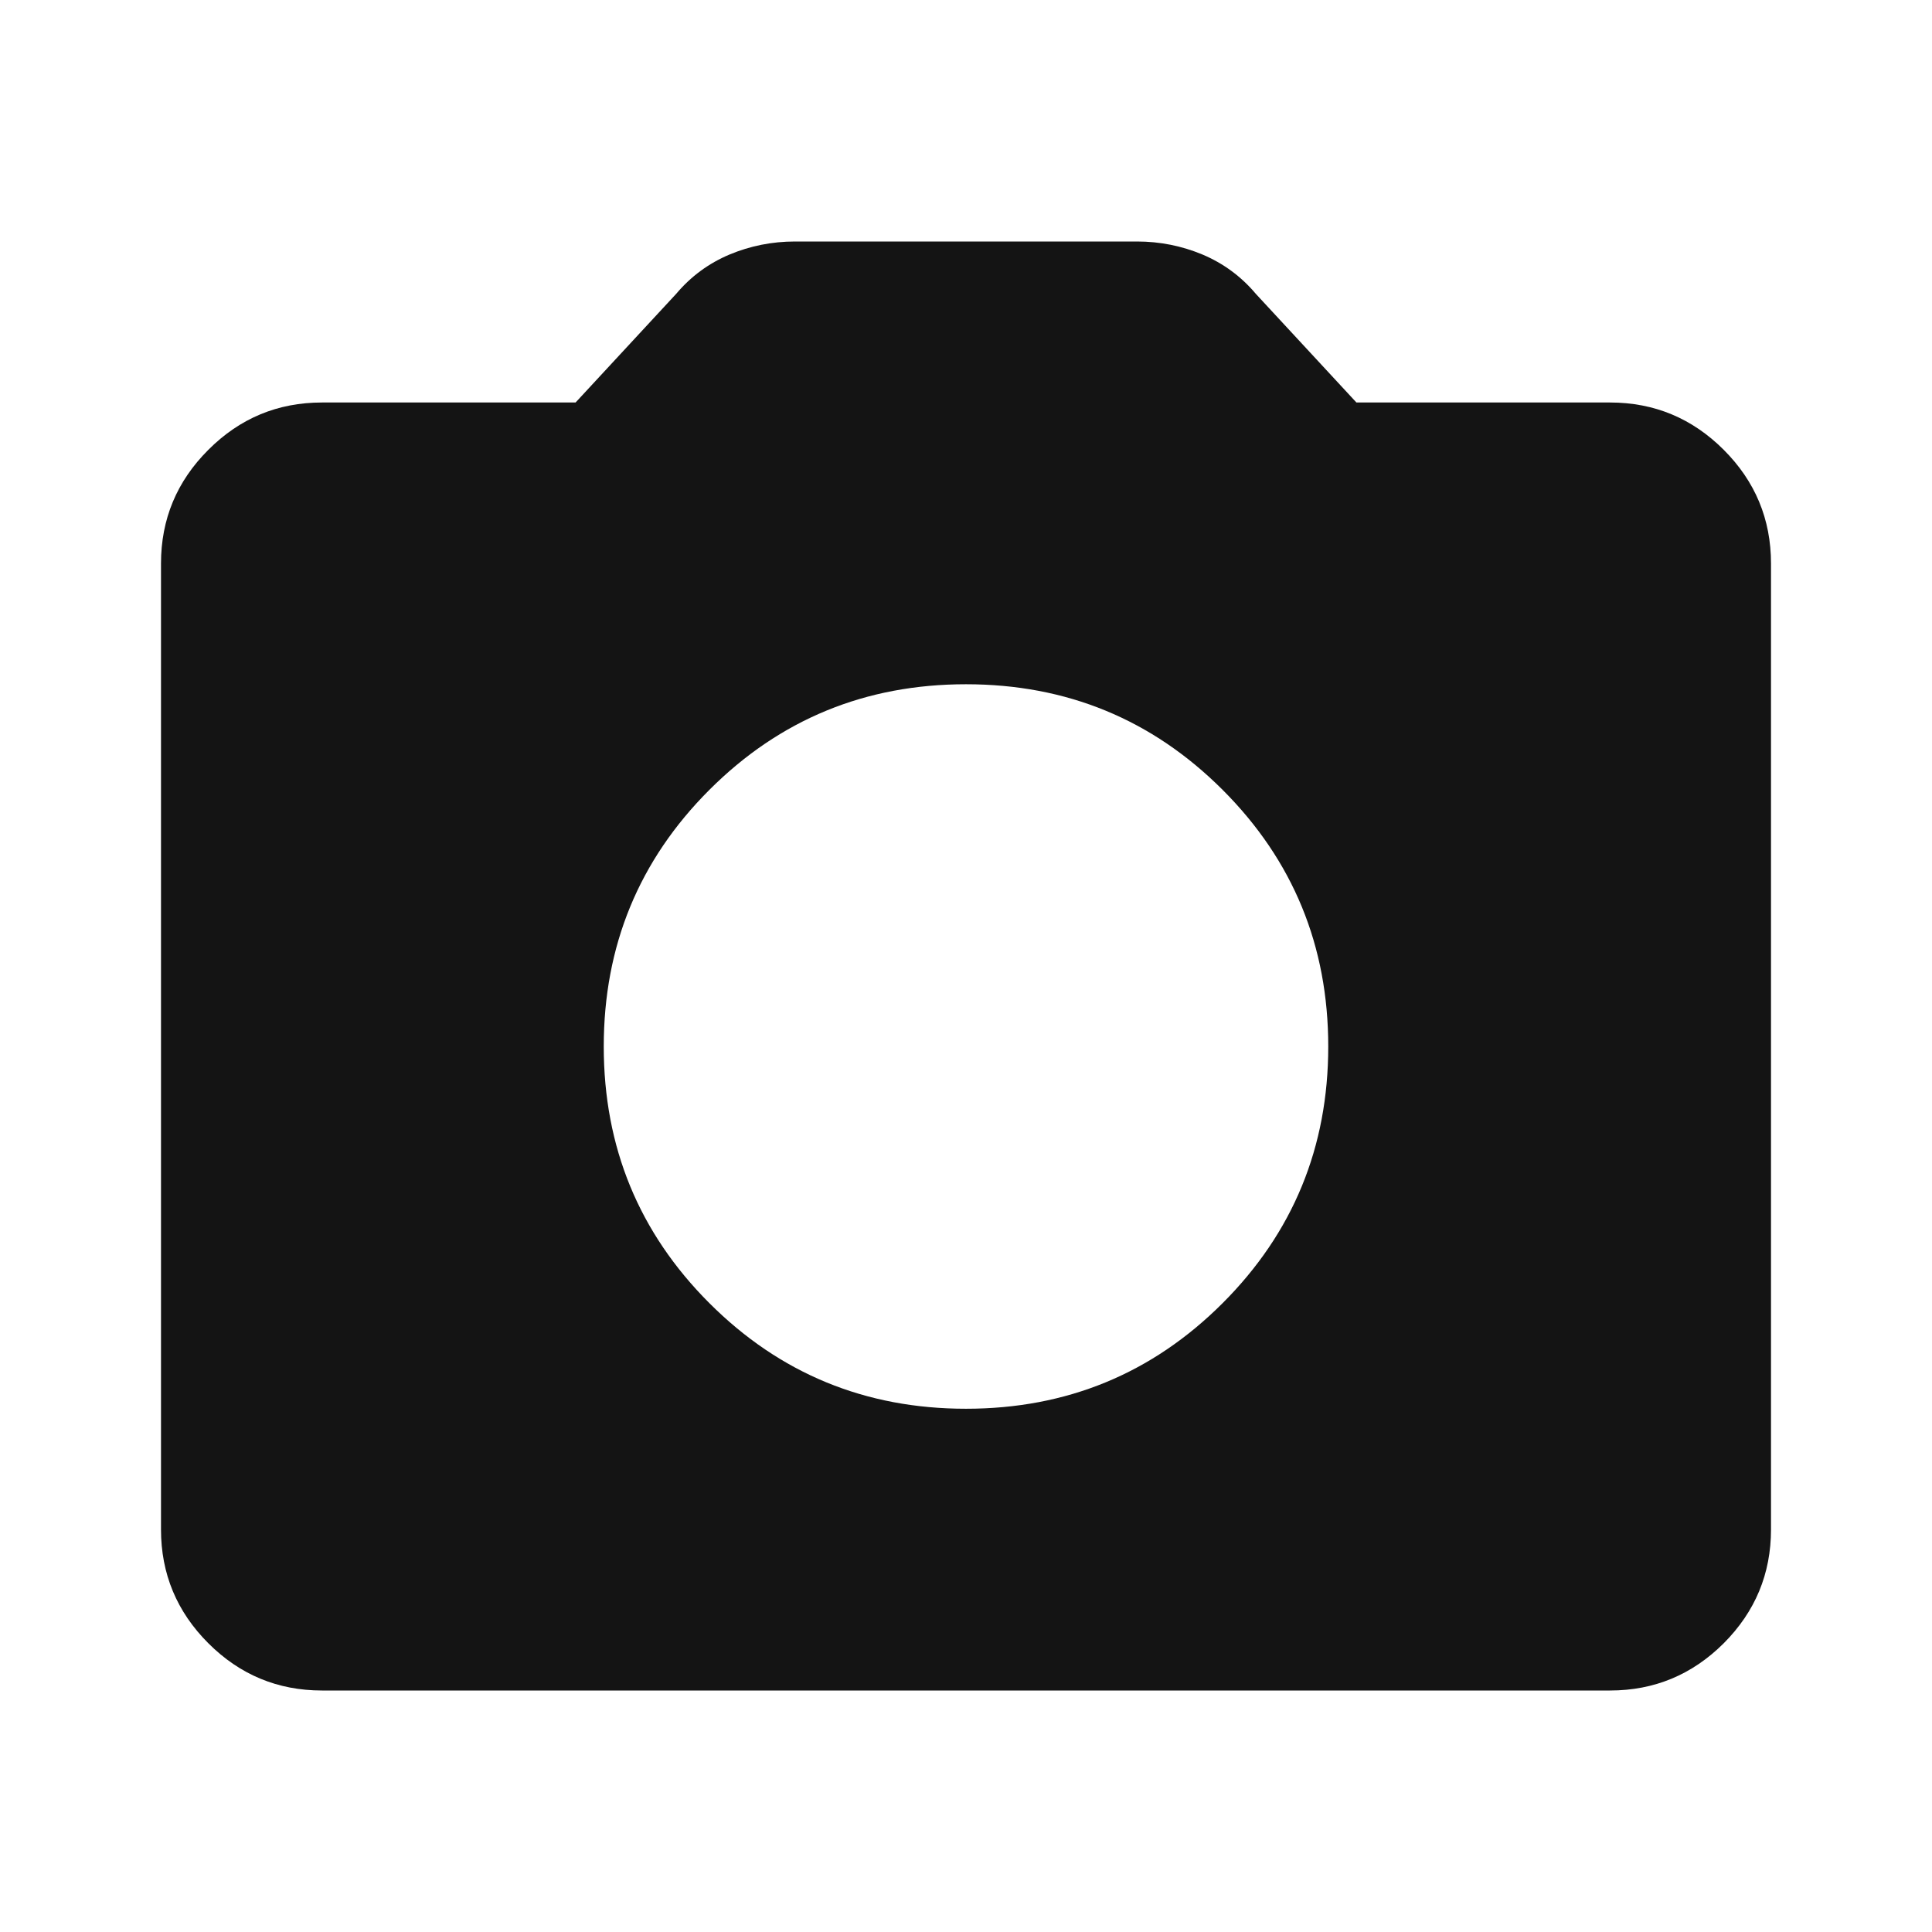 <svg width="24" height="24" viewBox="0 0 24 24" fill="none" xmlns="http://www.w3.org/2000/svg">
<path d="M12 17.5C13.25 17.5 14.313 17.063 15.188 16.188C16.063 15.313 16.5 14.25 16.5 13C16.5 11.75 16.063 10.687 15.188 9.812C14.313 8.937 13.25 8.5 12 8.5C10.75 8.5 9.687 8.937 8.812 9.812C7.937 10.687 7.5 11.75 7.5 13C7.5 14.25 7.937 15.313 8.812 16.188C9.687 17.063 10.75 17.5 12 17.5ZM4 21C3.45 21 2.979 20.804 2.588 20.413C2.196 20.021 2 19.55 2 19V7C2 6.45 2.196 5.979 2.588 5.588C2.979 5.196 3.45 5 4 5H7.15L8.4 3.65C8.583 3.433 8.804 3.271 9.062 3.162C9.321 3.054 9.592 3 9.875 3H14.125C14.408 3 14.679 3.054 14.938 3.162C15.196 3.271 15.417 3.433 15.6 3.65L16.85 5H20C20.55 5 21.021 5.196 21.413 5.588C21.804 5.979 22 6.45 22 7V19C22 19.55 21.804 20.021 21.413 20.413C21.021 20.804 20.55 21 20 21H4Z" fill="#141414"/>
</svg>
